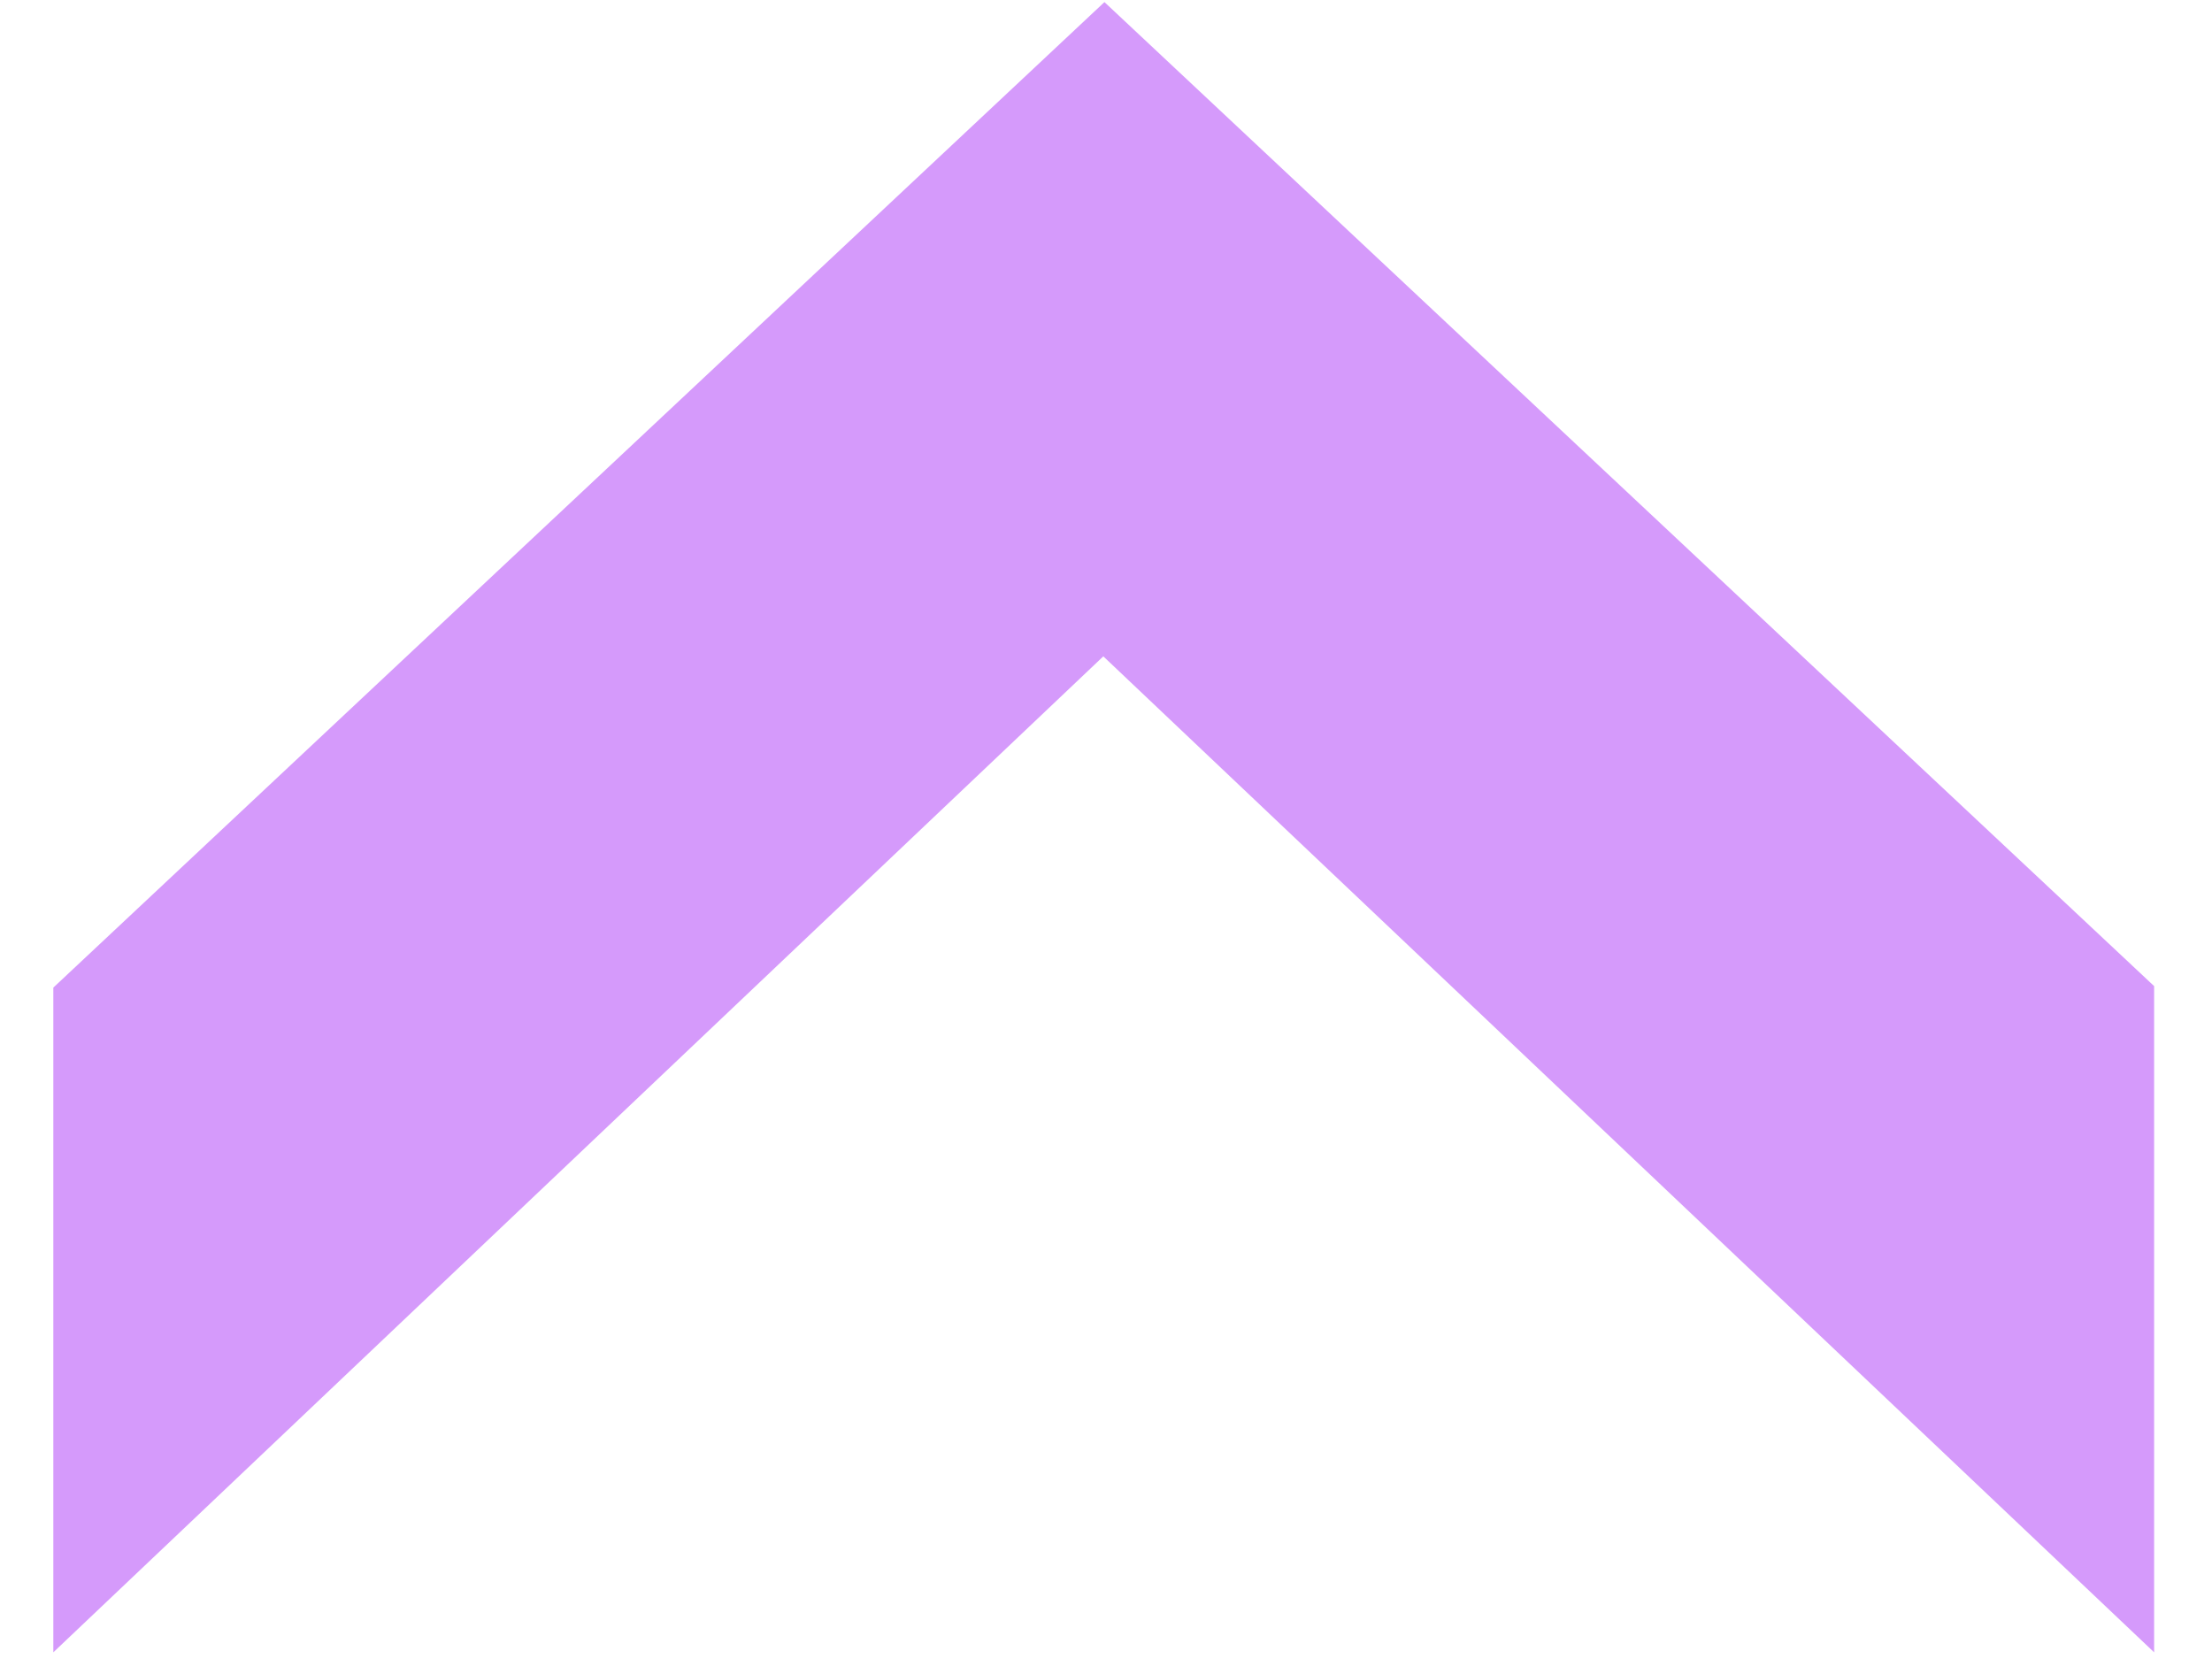 <svg width="37" height="28" viewBox="0 0 37 28" fill="none" xmlns="http://www.w3.org/2000/svg">
<path fill-rule="evenodd" clip-rule="evenodd" d="M0.892 16.52V27.639L18.455 10.979L36.032 27.639V16.495L18.474 0.035L0.892 16.52Z" fill="#D59AFB"/>
</svg>
